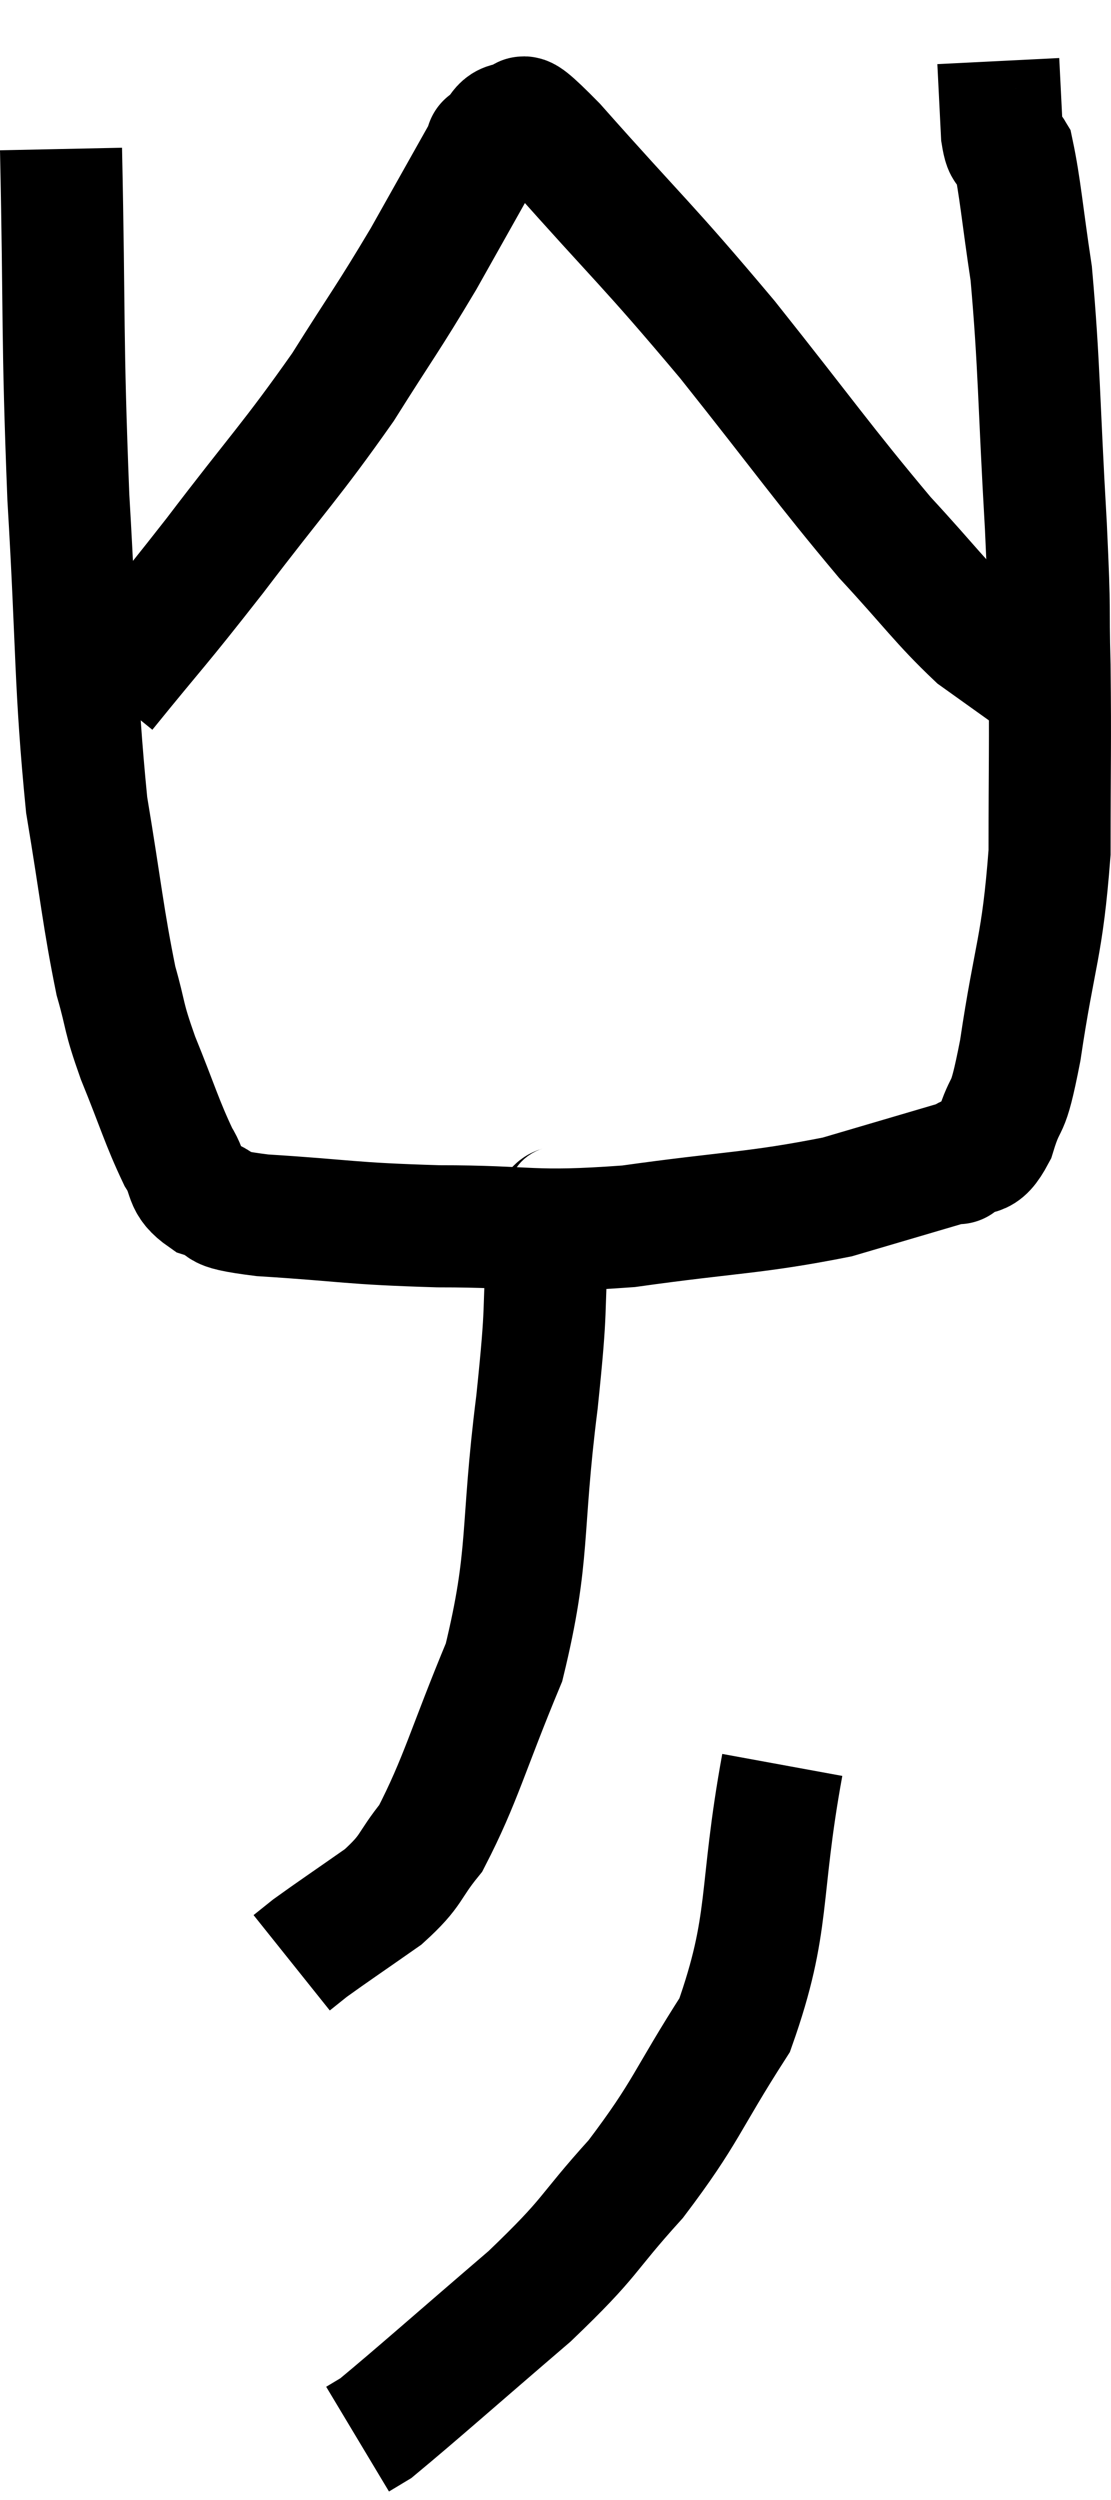 <svg xmlns="http://www.w3.org/2000/svg" viewBox="12.56 2.36 18.207 40.94" width="18.207" height="40.94"><path d="M 13.56 4.8 C 13.62 7.65, 13.575 7.815, 13.68 10.5 C 13.83 13.02, 13.785 13.56, 13.98 15.54 C 14.22 16.98, 14.25 17.385, 14.46 18.42 C 14.64 19.05, 14.565 18.96, 14.82 19.68 C 15.15 20.49, 15.21 20.73, 15.48 21.3 C 15.69 21.63, 15.555 21.72, 15.9 21.96 C 16.38 22.11, 15.9 22.14, 16.86 22.26 C 18.3 22.35, 18.24 22.395, 19.74 22.44 C 21.3 22.44, 21.225 22.56, 22.86 22.44 C 24.57 22.2, 24.915 22.23, 26.28 21.96 C 27.3 21.66, 27.81 21.51, 28.32 21.36 C 28.32 21.36, 28.185 21.465, 28.32 21.36 C 28.59 21.15, 28.62 21.39, 28.86 20.94 C 29.07 20.25, 29.055 20.715, 29.28 19.56 C 29.52 17.94, 29.64 17.895, 29.76 16.32 C 29.76 14.79, 29.775 14.595, 29.76 13.26 C 29.73 12.12, 29.775 12.585, 29.7 10.98 C 29.58 8.91, 29.595 8.37, 29.46 6.84 C 29.31 5.85, 29.28 5.43, 29.16 4.86 C 29.07 4.71, 29.04 4.935, 28.98 4.56 C 28.95 3.96, 28.935 3.66, 28.92 3.36 L 28.92 3.36" fill="none" stroke="black" stroke-width="2"></path><path d="M 14.28 13.68 C 15.18 12.57, 15.105 12.705, 16.08 11.46 C 17.13 10.08, 17.325 9.915, 18.18 8.7 C 18.84 7.65, 18.9 7.605, 19.5 6.6 C 20.04 5.64, 20.31 5.16, 20.58 4.68 C 20.58 4.68, 20.475 4.755, 20.58 4.68 C 20.79 4.53, 20.73 4.365, 21 4.38 C 21.33 4.56, 20.79 3.855, 21.66 4.74 C 23.07 6.33, 23.13 6.315, 24.48 7.92 C 25.77 9.54, 26.04 9.945, 27.06 11.16 C 27.81 11.97, 27.975 12.225, 28.56 12.78 C 28.98 13.08, 29.19 13.23, 29.4 13.38 L 29.4 13.38" fill="none" stroke="black" stroke-width="2"></path><path d="M 21.9 21.96 C 21.72 22.32, 21.675 21.84, 21.54 22.68 C 21.45 24, 21.54 23.595, 21.36 25.32 C 21.09 27.45, 21.255 27.795, 20.82 29.58 C 20.22 31.02, 20.115 31.5, 19.62 32.46 C 19.23 32.94, 19.335 32.97, 18.84 33.42 C 18.24 33.84, 18.015 33.99, 17.64 34.26 L 17.34 34.5" fill="none" stroke="black" stroke-width="2"></path><path d="M 25.38 31.26 C 24.99 33.39, 25.2 33.825, 24.6 35.52 C 23.79 36.78, 23.82 36.93, 22.98 38.04 C 22.11 39, 22.305 38.94, 21.24 39.96 C 19.98 41.04, 19.425 41.535, 18.72 42.12 L 18.42 42.3" fill="none" stroke="black" stroke-width="2"></path></svg>